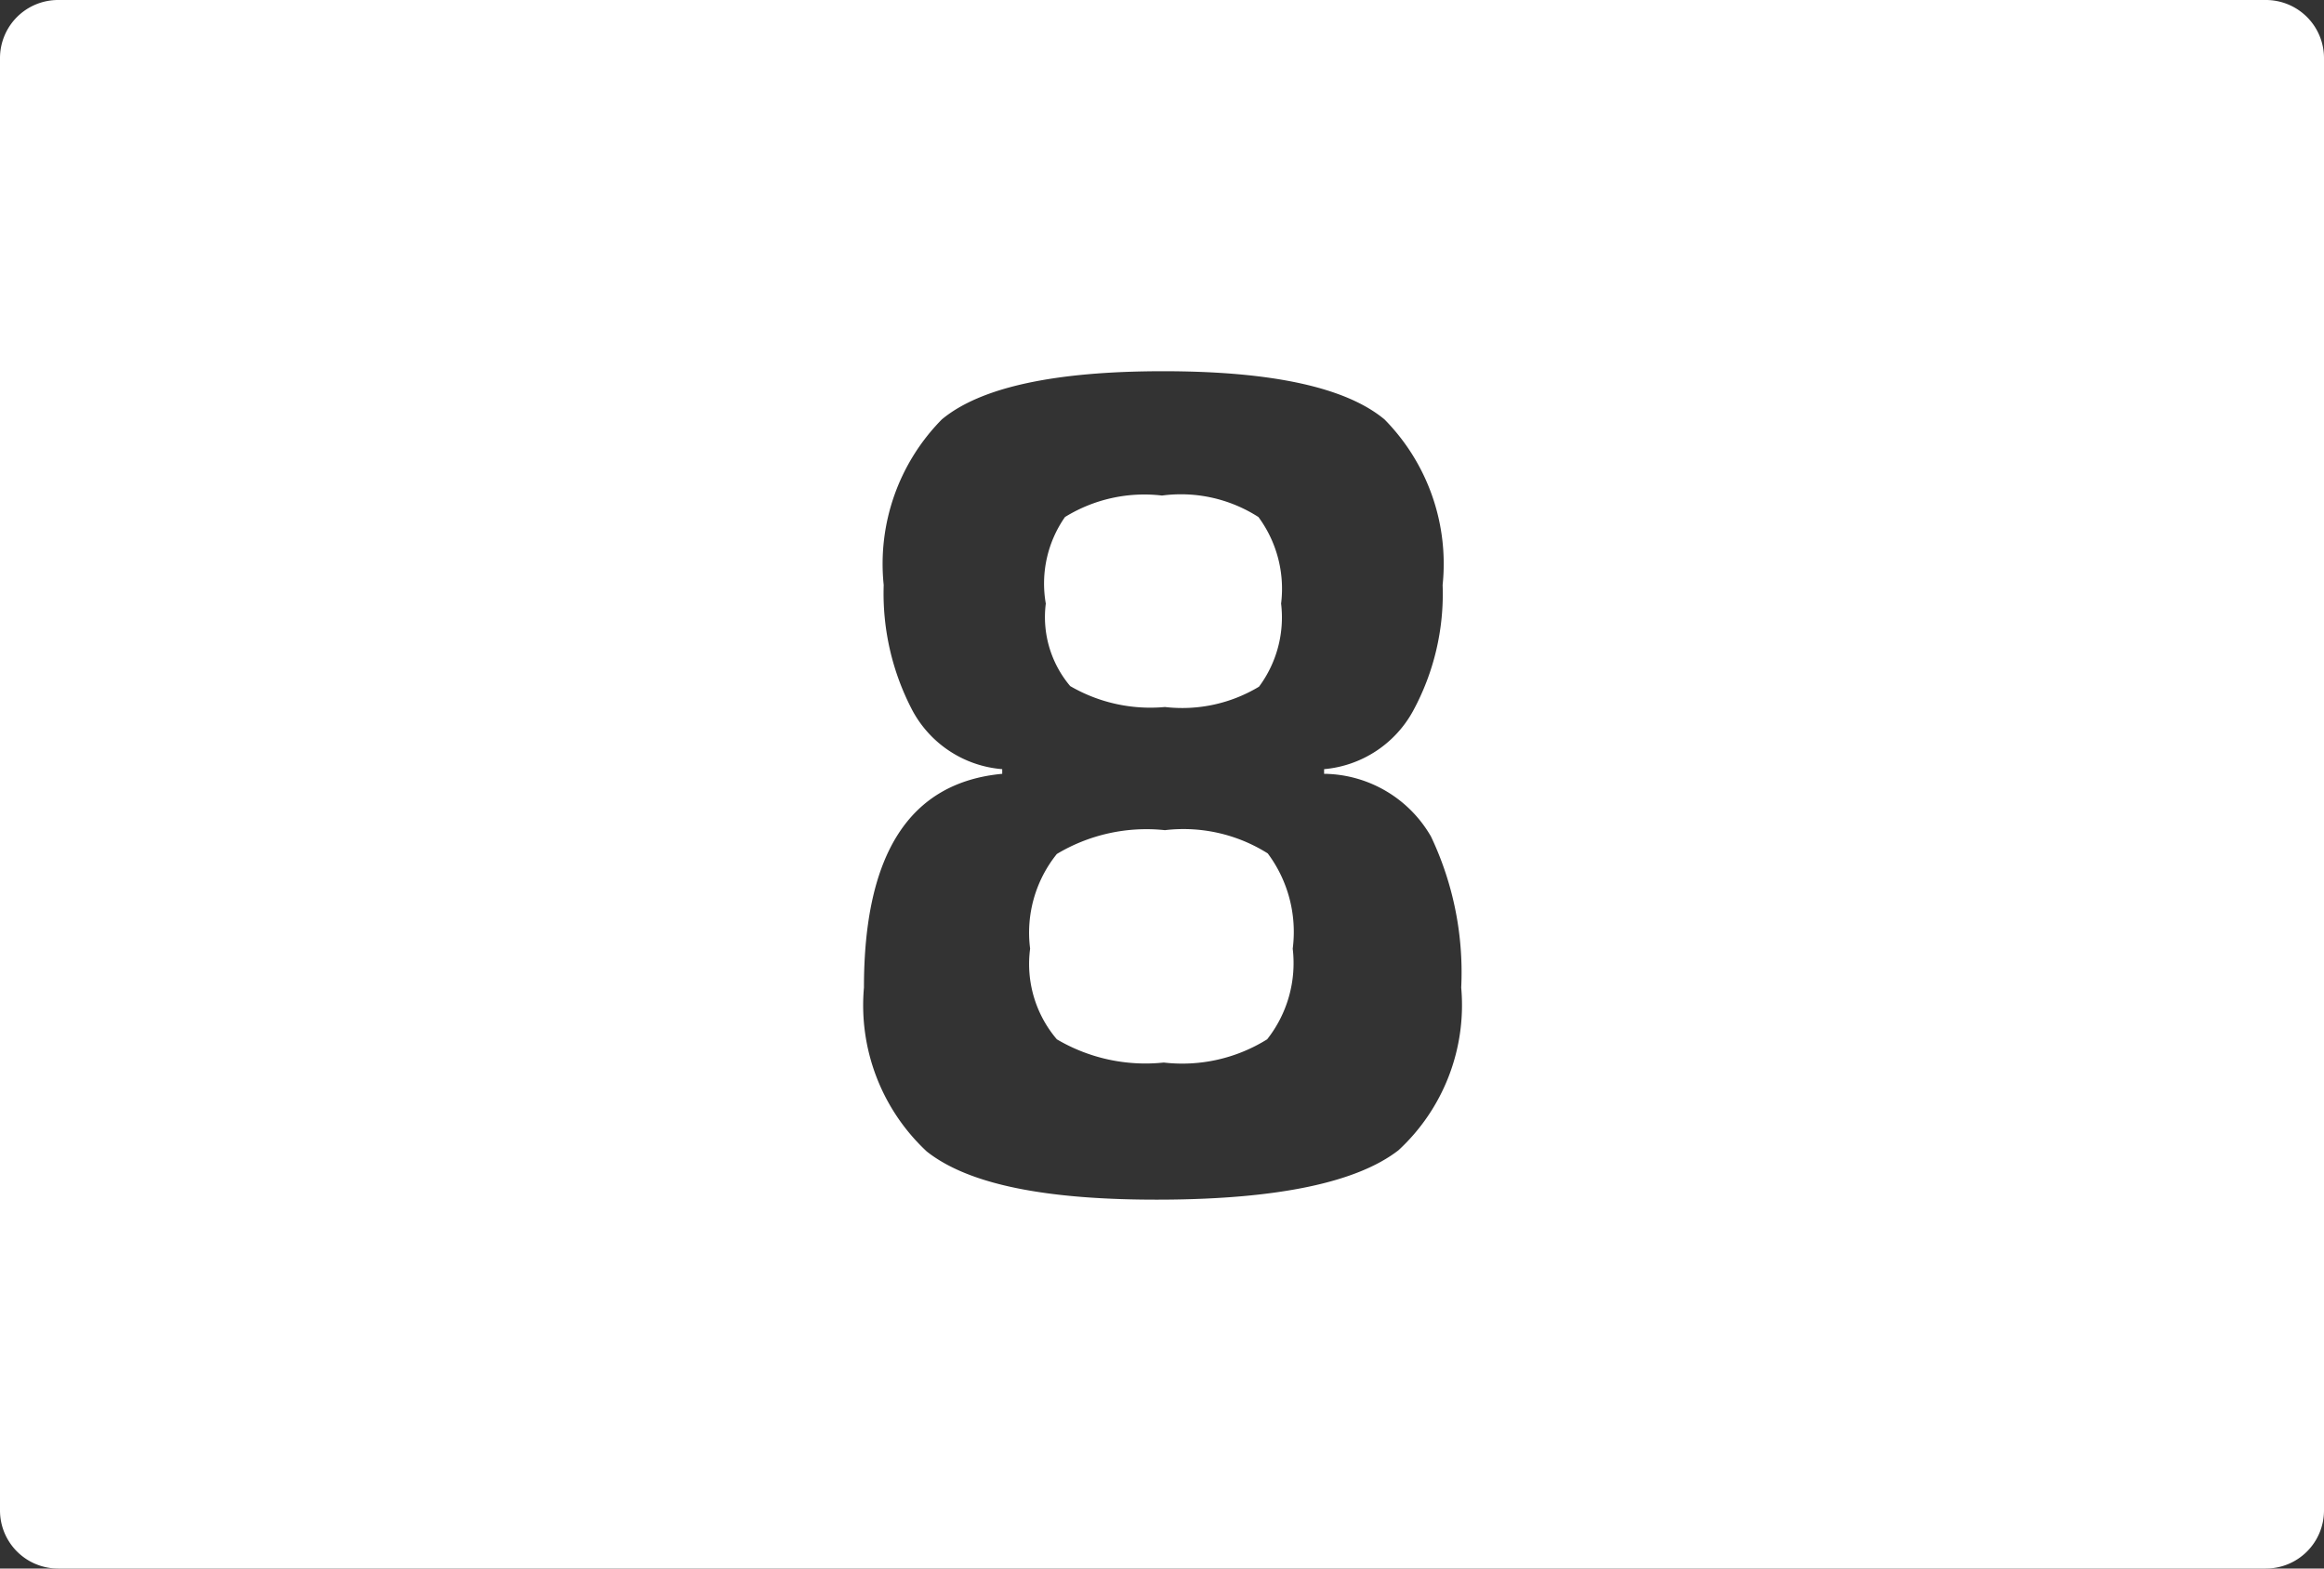 <svg id="ada799f6-984e-4426-bf54-798d933c533c" data-name="Calque 8" xmlns="http://www.w3.org/2000/svg" viewBox="0 0 40 27"><rect x="0" y="0" width="40" height="27" fill="#333333" stroke="none"/><defs><style>.ea0a92aa-d9e4-49d8-b70b-3352d15f3373{fill:#fff;}</style></defs><path class="ea0a92aa-d9e4-49d8-b70b-3352d15f3373" d="M20.05,12.17a2.56,2.56,0,0,0,1.62-.35,2,2,0,0,0,.38-1.43,2.08,2.08,0,0,0-.39-1.49A2.47,2.47,0,0,0,20,8.53a2.6,2.6,0,0,0-1.67.37A2,2,0,0,0,18,10.39a1.84,1.84,0,0,0,.42,1.42A2.74,2.74,0,0,0,20.05,12.17Z" transform="translate(0)"/><path class="ea0a92aa-d9e4-49d8-b70b-3352d15f3373" d="M20.05,14.29a3,3,0,0,0-1.86.41,2.16,2.16,0,0,0-.46,1.63,2,2,0,0,0,.46,1.56,3,3,0,0,0,1.84.4,2.76,2.76,0,0,0,1.78-.4,2.12,2.12,0,0,0,.44-1.56,2.26,2.26,0,0,0-.43-1.64A2.72,2.72,0,0,0,20.05,14.29Z" transform="translate(0)"/><path class="ea0a92aa-d9e4-49d8-b70b-3352d15f3373" d="M39,0H1A1,1,0,0,0,0,1V26a1,1,0,0,0,1,1H39a1,1,0,0,0,1-1V1A1,1,0,0,0,39,0ZM24.07,19.8c-.71.55-2.06.84-4.06.85s-3.34-.26-4.06-.83A3.44,3.44,0,0,1,14.87,17c0-2.31.79-3.53,2.38-3.68v-.08a1.93,1.93,0,0,1-1.54-1,4.33,4.33,0,0,1-.5-2.17,3.54,3.54,0,0,1,1-2.85c.66-.55,1.93-.83,3.81-.83s3.15.28,3.81.83a3.54,3.54,0,0,1,1,2.85,4.22,4.22,0,0,1-.51,2.17,1.94,1.94,0,0,1-1.53,1v.08a2.15,2.15,0,0,1,1.84,1.08,5.45,5.45,0,0,1,.52,2.6A3.4,3.4,0,0,1,24.07,19.8Z" transform="translate(0)"/></svg>
